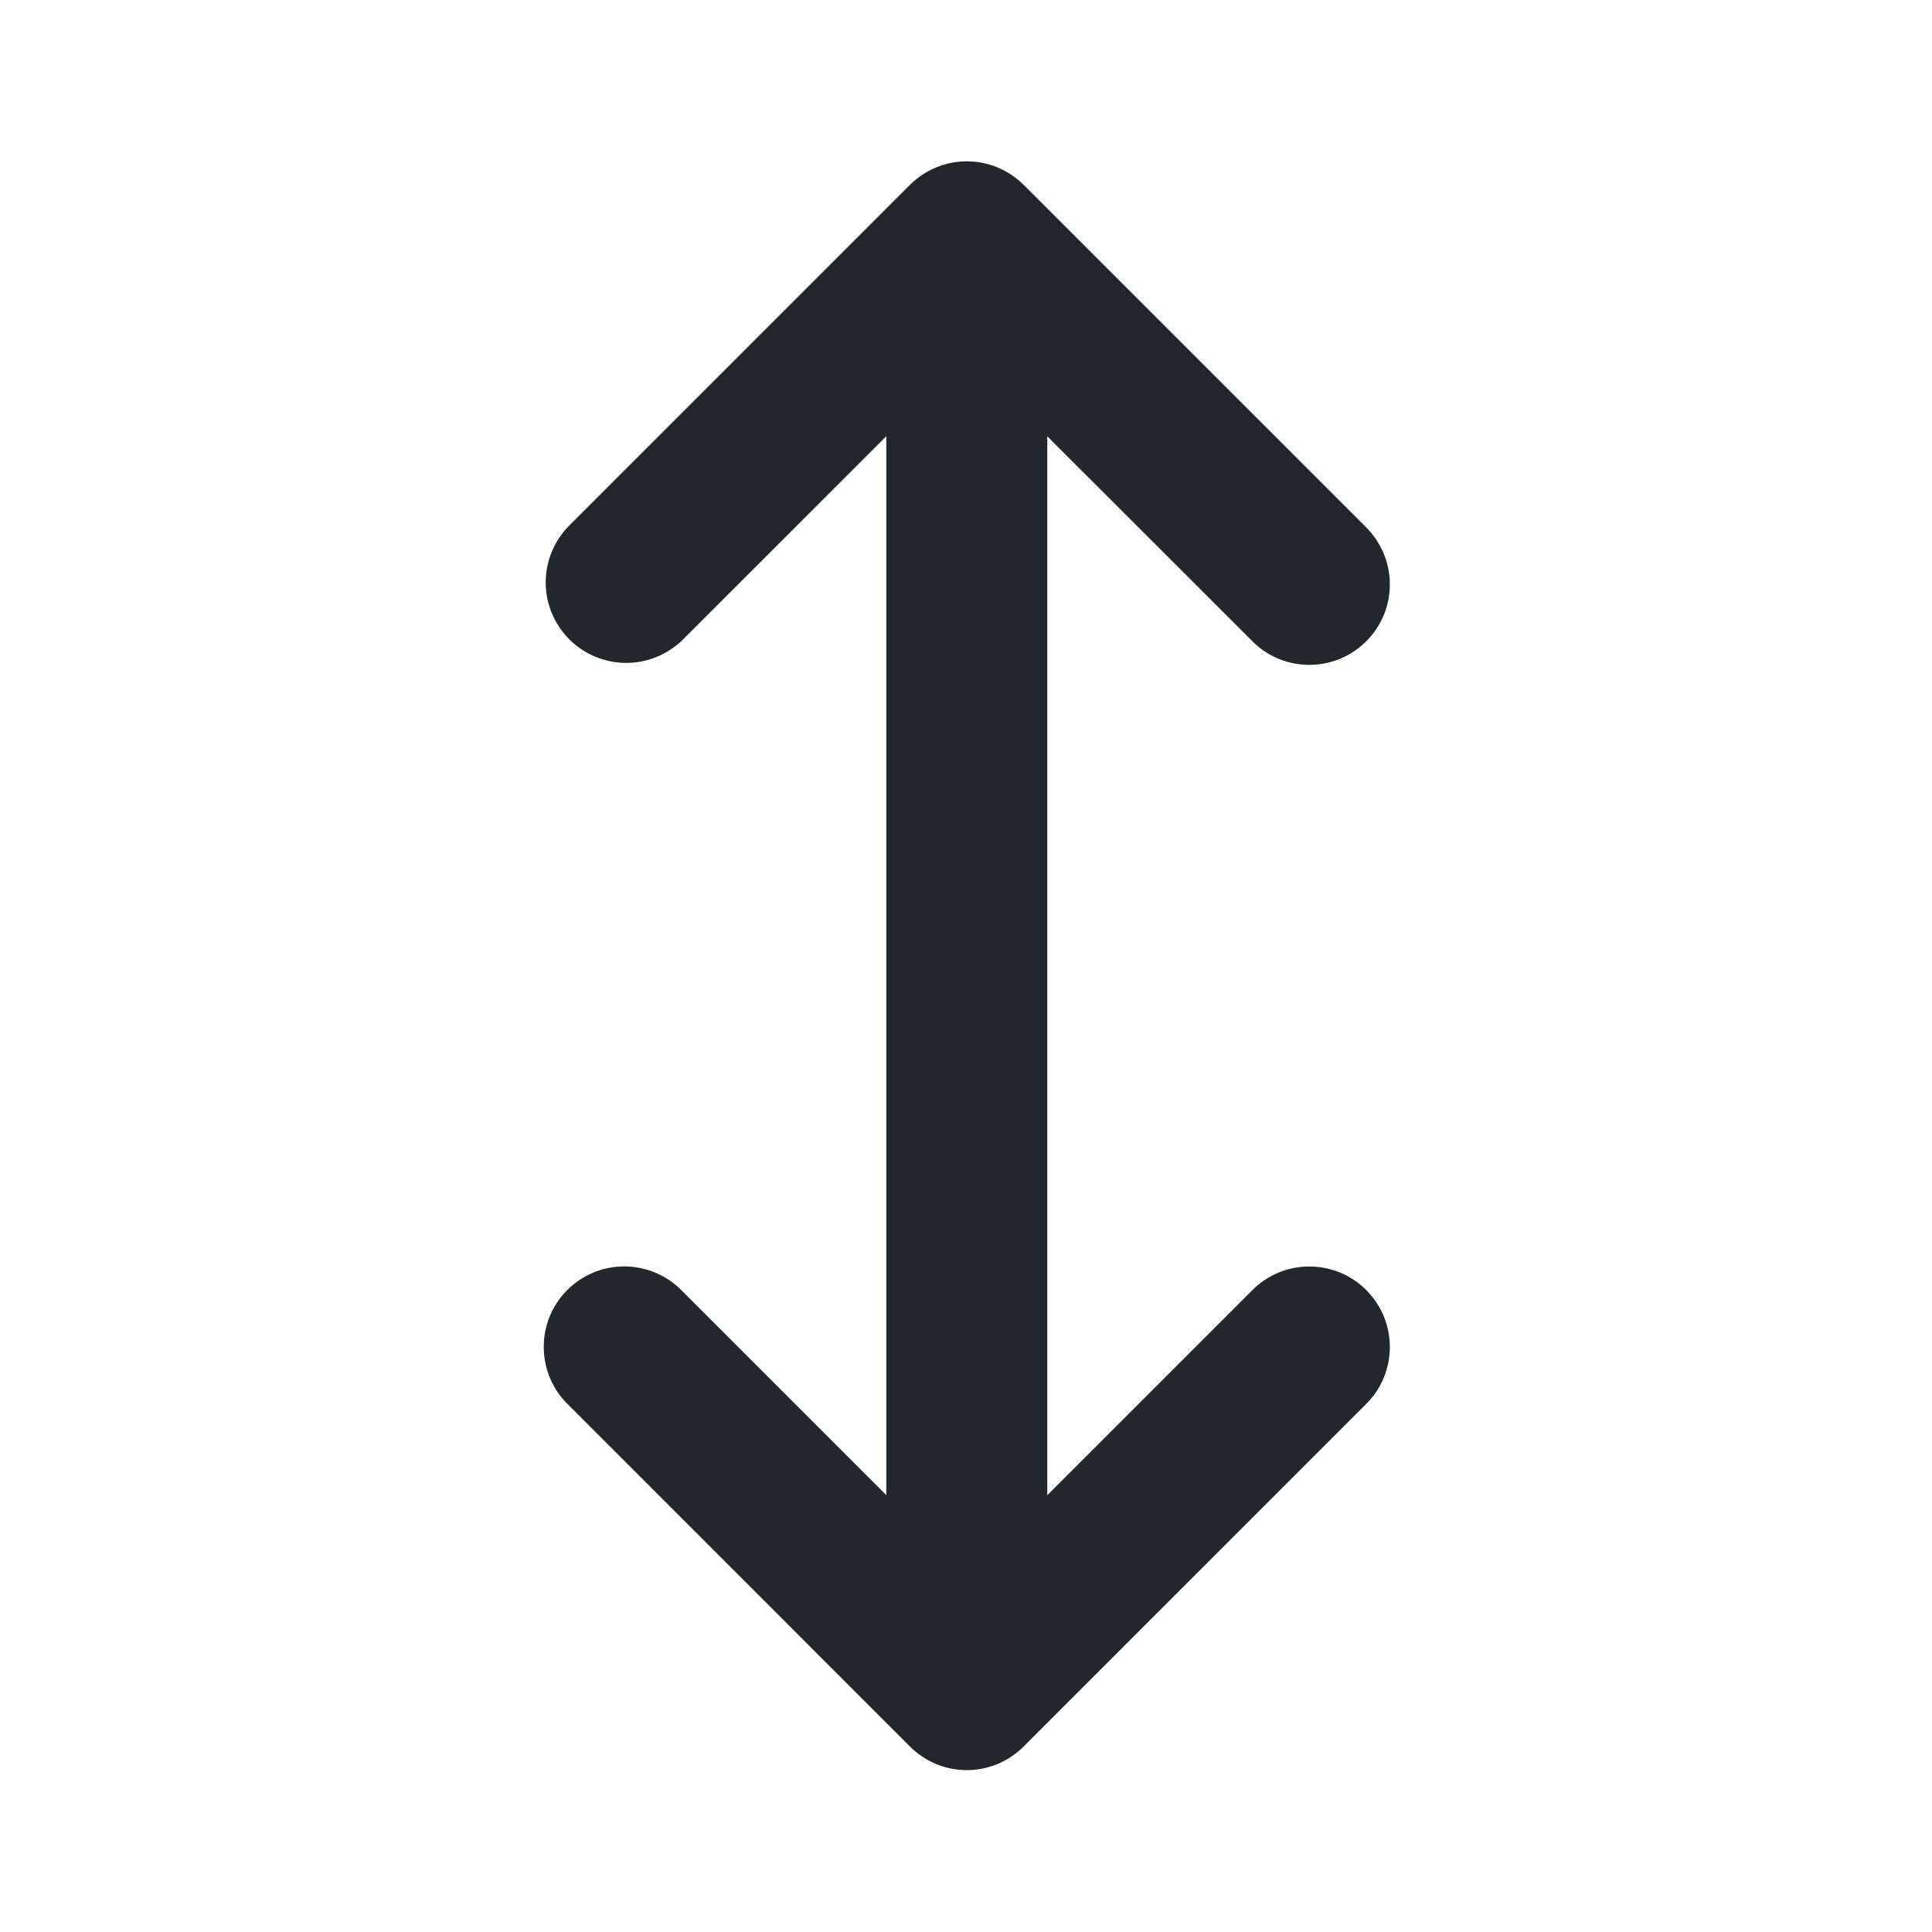 <svg width="24" height="24" viewBox="0 0 24 24" fill="none" xmlns="http://www.w3.org/2000/svg">
<path d="M11.01 18.573V5.419L8.474 7.954C8.285 8.136 8.033 8.237 7.77 8.235C7.508 8.232 7.257 8.127 7.072 7.942C6.887 7.756 6.781 7.506 6.779 7.243C6.777 6.981 6.878 6.729 7.06 6.54L11.303 2.297C11.49 2.11 11.745 2.004 12.01 2.004C12.275 2.004 12.529 2.11 12.717 2.297L16.96 6.54C17.055 6.632 17.131 6.743 17.184 6.865C17.236 6.987 17.264 7.118 17.265 7.251C17.266 7.383 17.241 7.515 17.191 7.638C17.14 7.761 17.066 7.873 16.972 7.966C16.878 8.06 16.767 8.135 16.644 8.185C16.521 8.235 16.389 8.26 16.256 8.259C16.124 8.258 15.992 8.231 15.87 8.178C15.748 8.126 15.638 8.05 15.546 7.954L13.01 5.42V18.574L15.546 16.038C15.638 15.943 15.748 15.866 15.87 15.814C15.992 15.761 16.124 15.734 16.256 15.733C16.389 15.732 16.521 15.757 16.644 15.807C16.767 15.857 16.878 15.932 16.972 16.026C17.066 16.12 17.14 16.231 17.191 16.354C17.241 16.477 17.266 16.609 17.265 16.741C17.264 16.874 17.236 17.006 17.184 17.128C17.131 17.25 17.055 17.36 16.96 17.452L12.717 21.695C12.624 21.788 12.514 21.862 12.393 21.913C12.271 21.963 12.141 21.989 12.01 21.989C11.878 21.989 11.748 21.963 11.627 21.913C11.506 21.862 11.395 21.788 11.303 21.695L7.06 17.451C6.964 17.359 6.888 17.248 6.836 17.127C6.783 17.005 6.756 16.873 6.755 16.741C6.753 16.608 6.779 16.476 6.829 16.353C6.879 16.23 6.953 16.119 7.047 16.025C7.141 15.931 7.253 15.857 7.376 15.806C7.499 15.756 7.63 15.731 7.763 15.732C7.896 15.733 8.027 15.761 8.149 15.813C8.271 15.865 8.382 15.941 8.474 16.037L11.01 18.573Z" fill="#21272A"/>
</svg>
